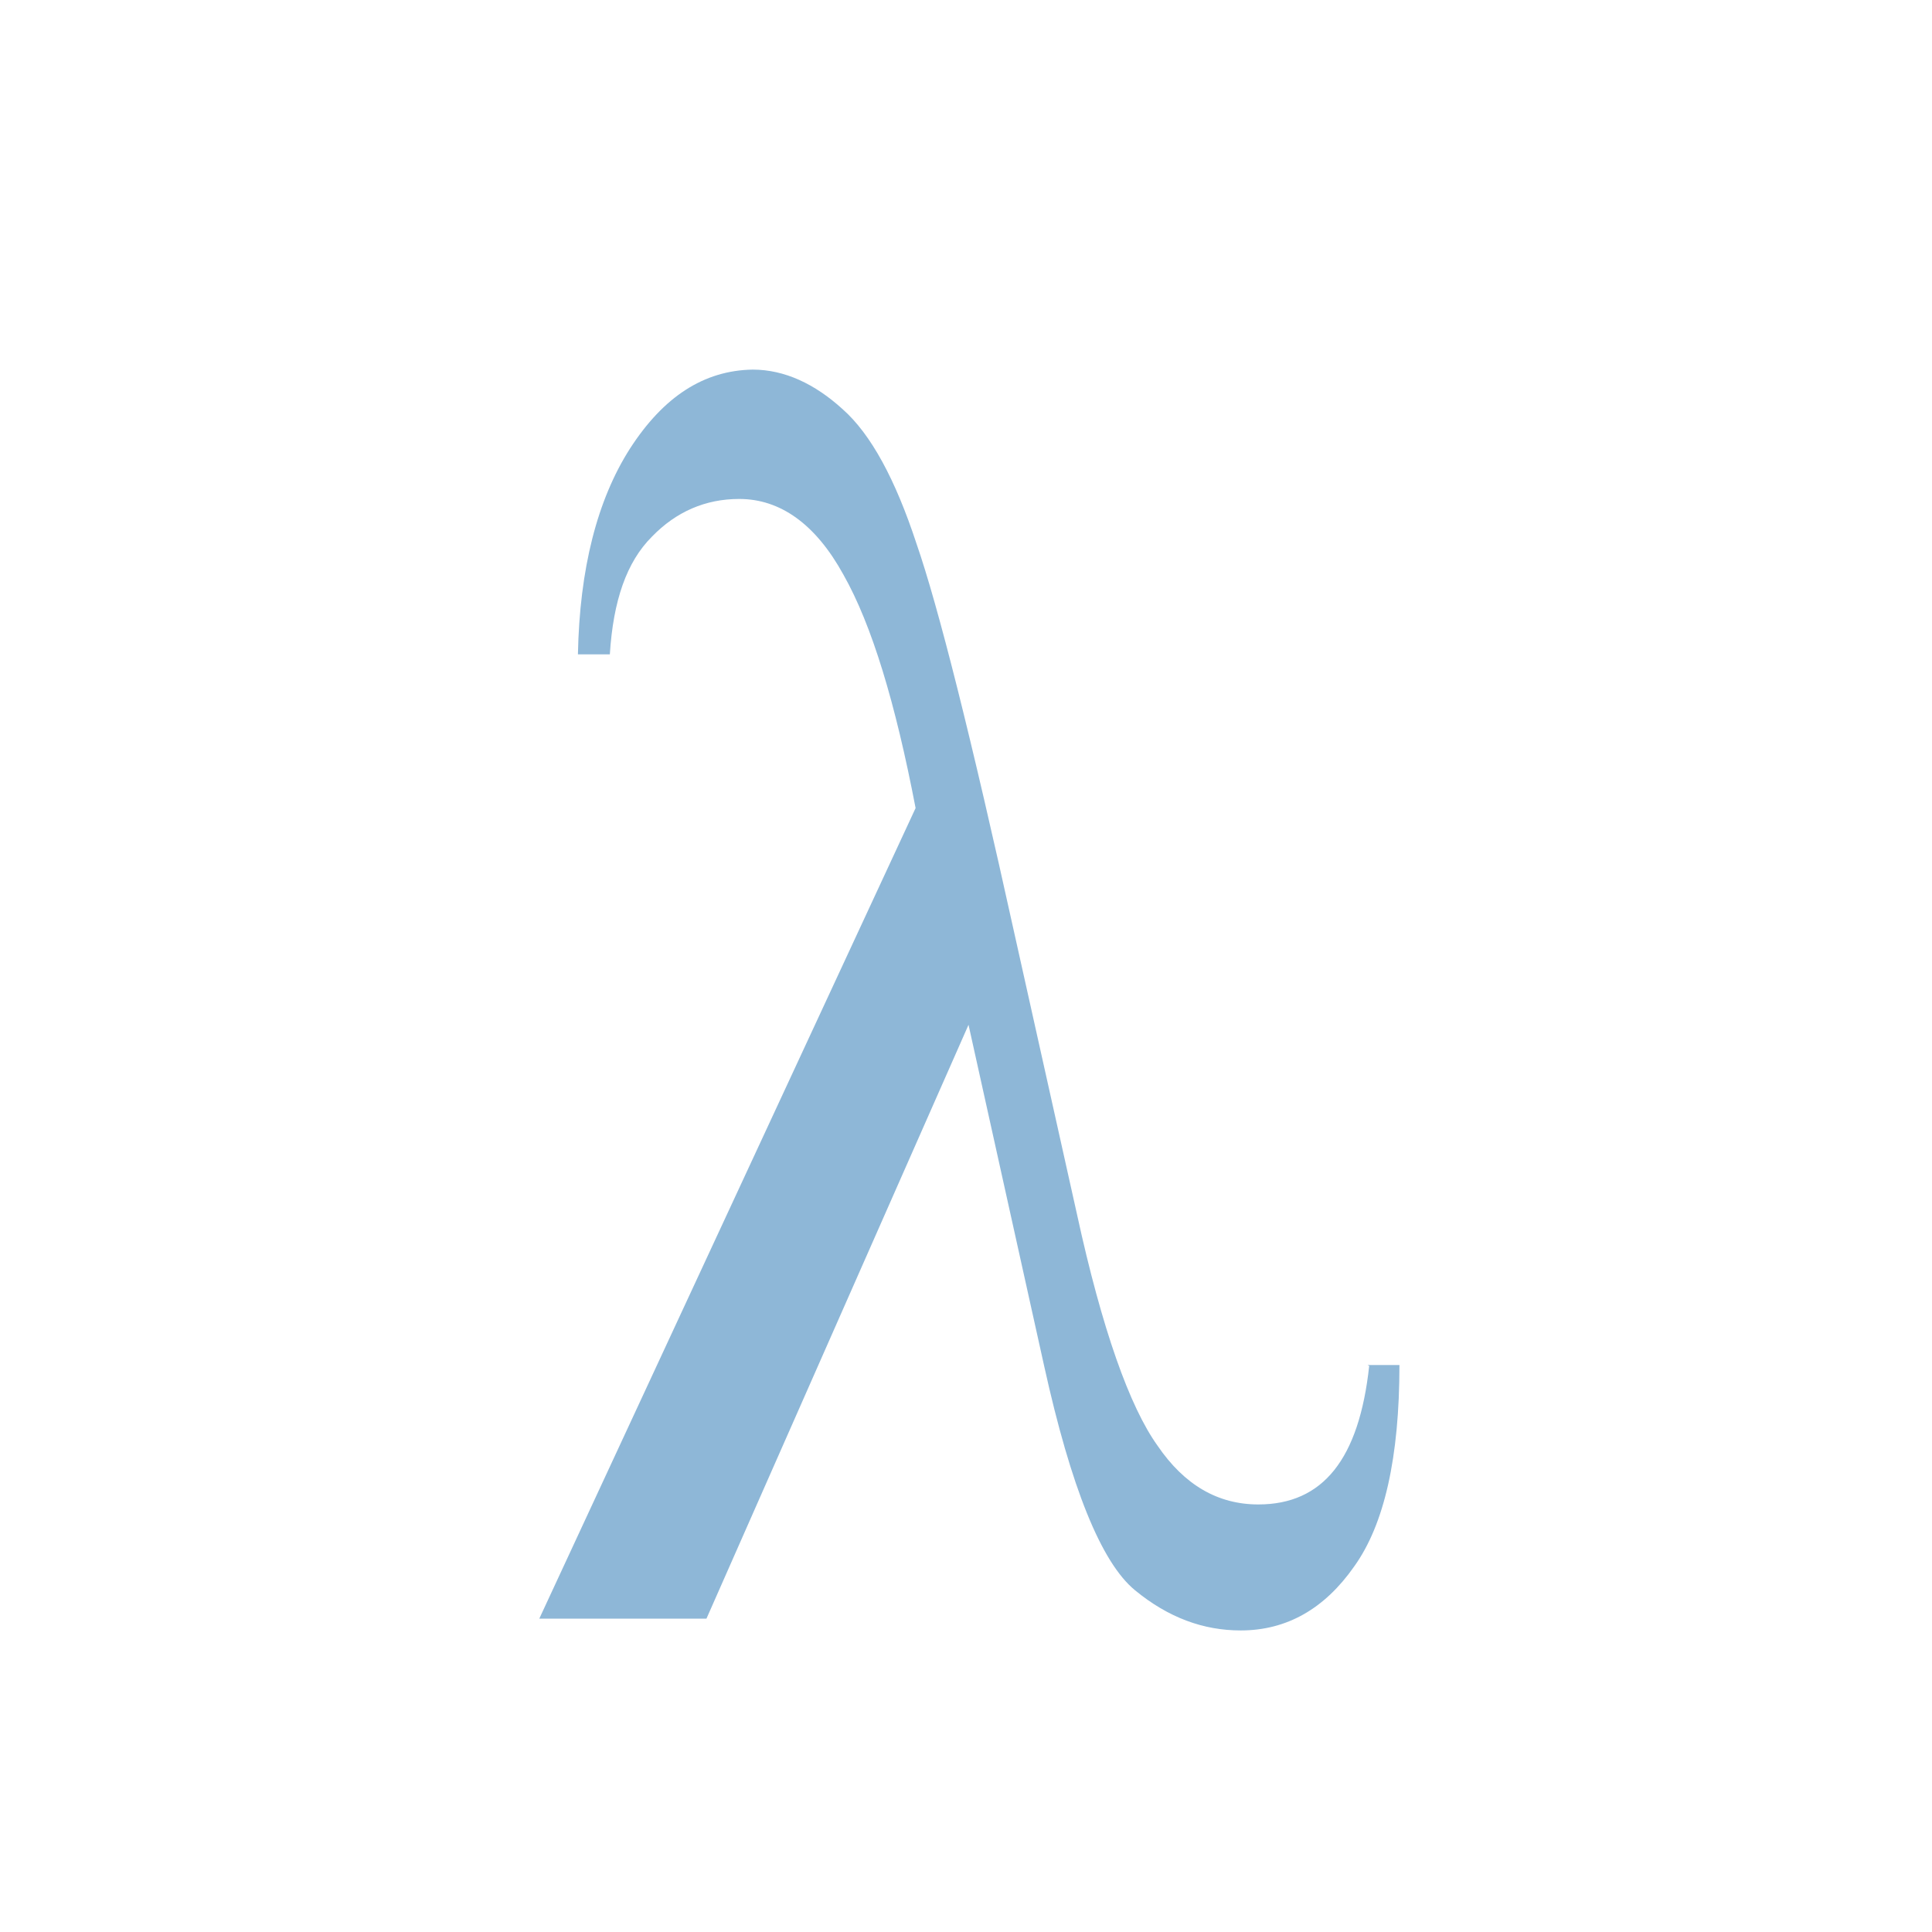 <svg width="23" height="23" viewBox="0 0 23 23" xmlns="http://www.w3.org/2000/svg"><path d="M16.28 16.25h.38c0 1.1-.18 1.9-.54 2.4-.35.5-.8.76-1.35.76-.44 0-.86-.15-1.26-.48-.4-.33-.76-1.22-1.08-2.67l-.9-4.06-3.12 7.07H6.42l4.48-9.65c-.24-1.25-.52-2.18-.86-2.78-.33-.6-.75-.9-1.24-.9-.4 0-.75.15-1.04.45-.3.3-.46.76-.5 1.4h-.38c.02-1.02.23-1.84.62-2.45.4-.62.88-.93 1.46-.94.38 0 .74.17 1.07.47.34.3.63.84.88 1.6.26.75.65 2.3 1.17 4.66l.74 3.32c.3 1.38.63 2.3.96 2.76.32.47.72.7 1.2.7.77 0 1.2-.54 1.32-1.65z" fill="#8EB7D7" fill-rule="evenodd"/></svg>